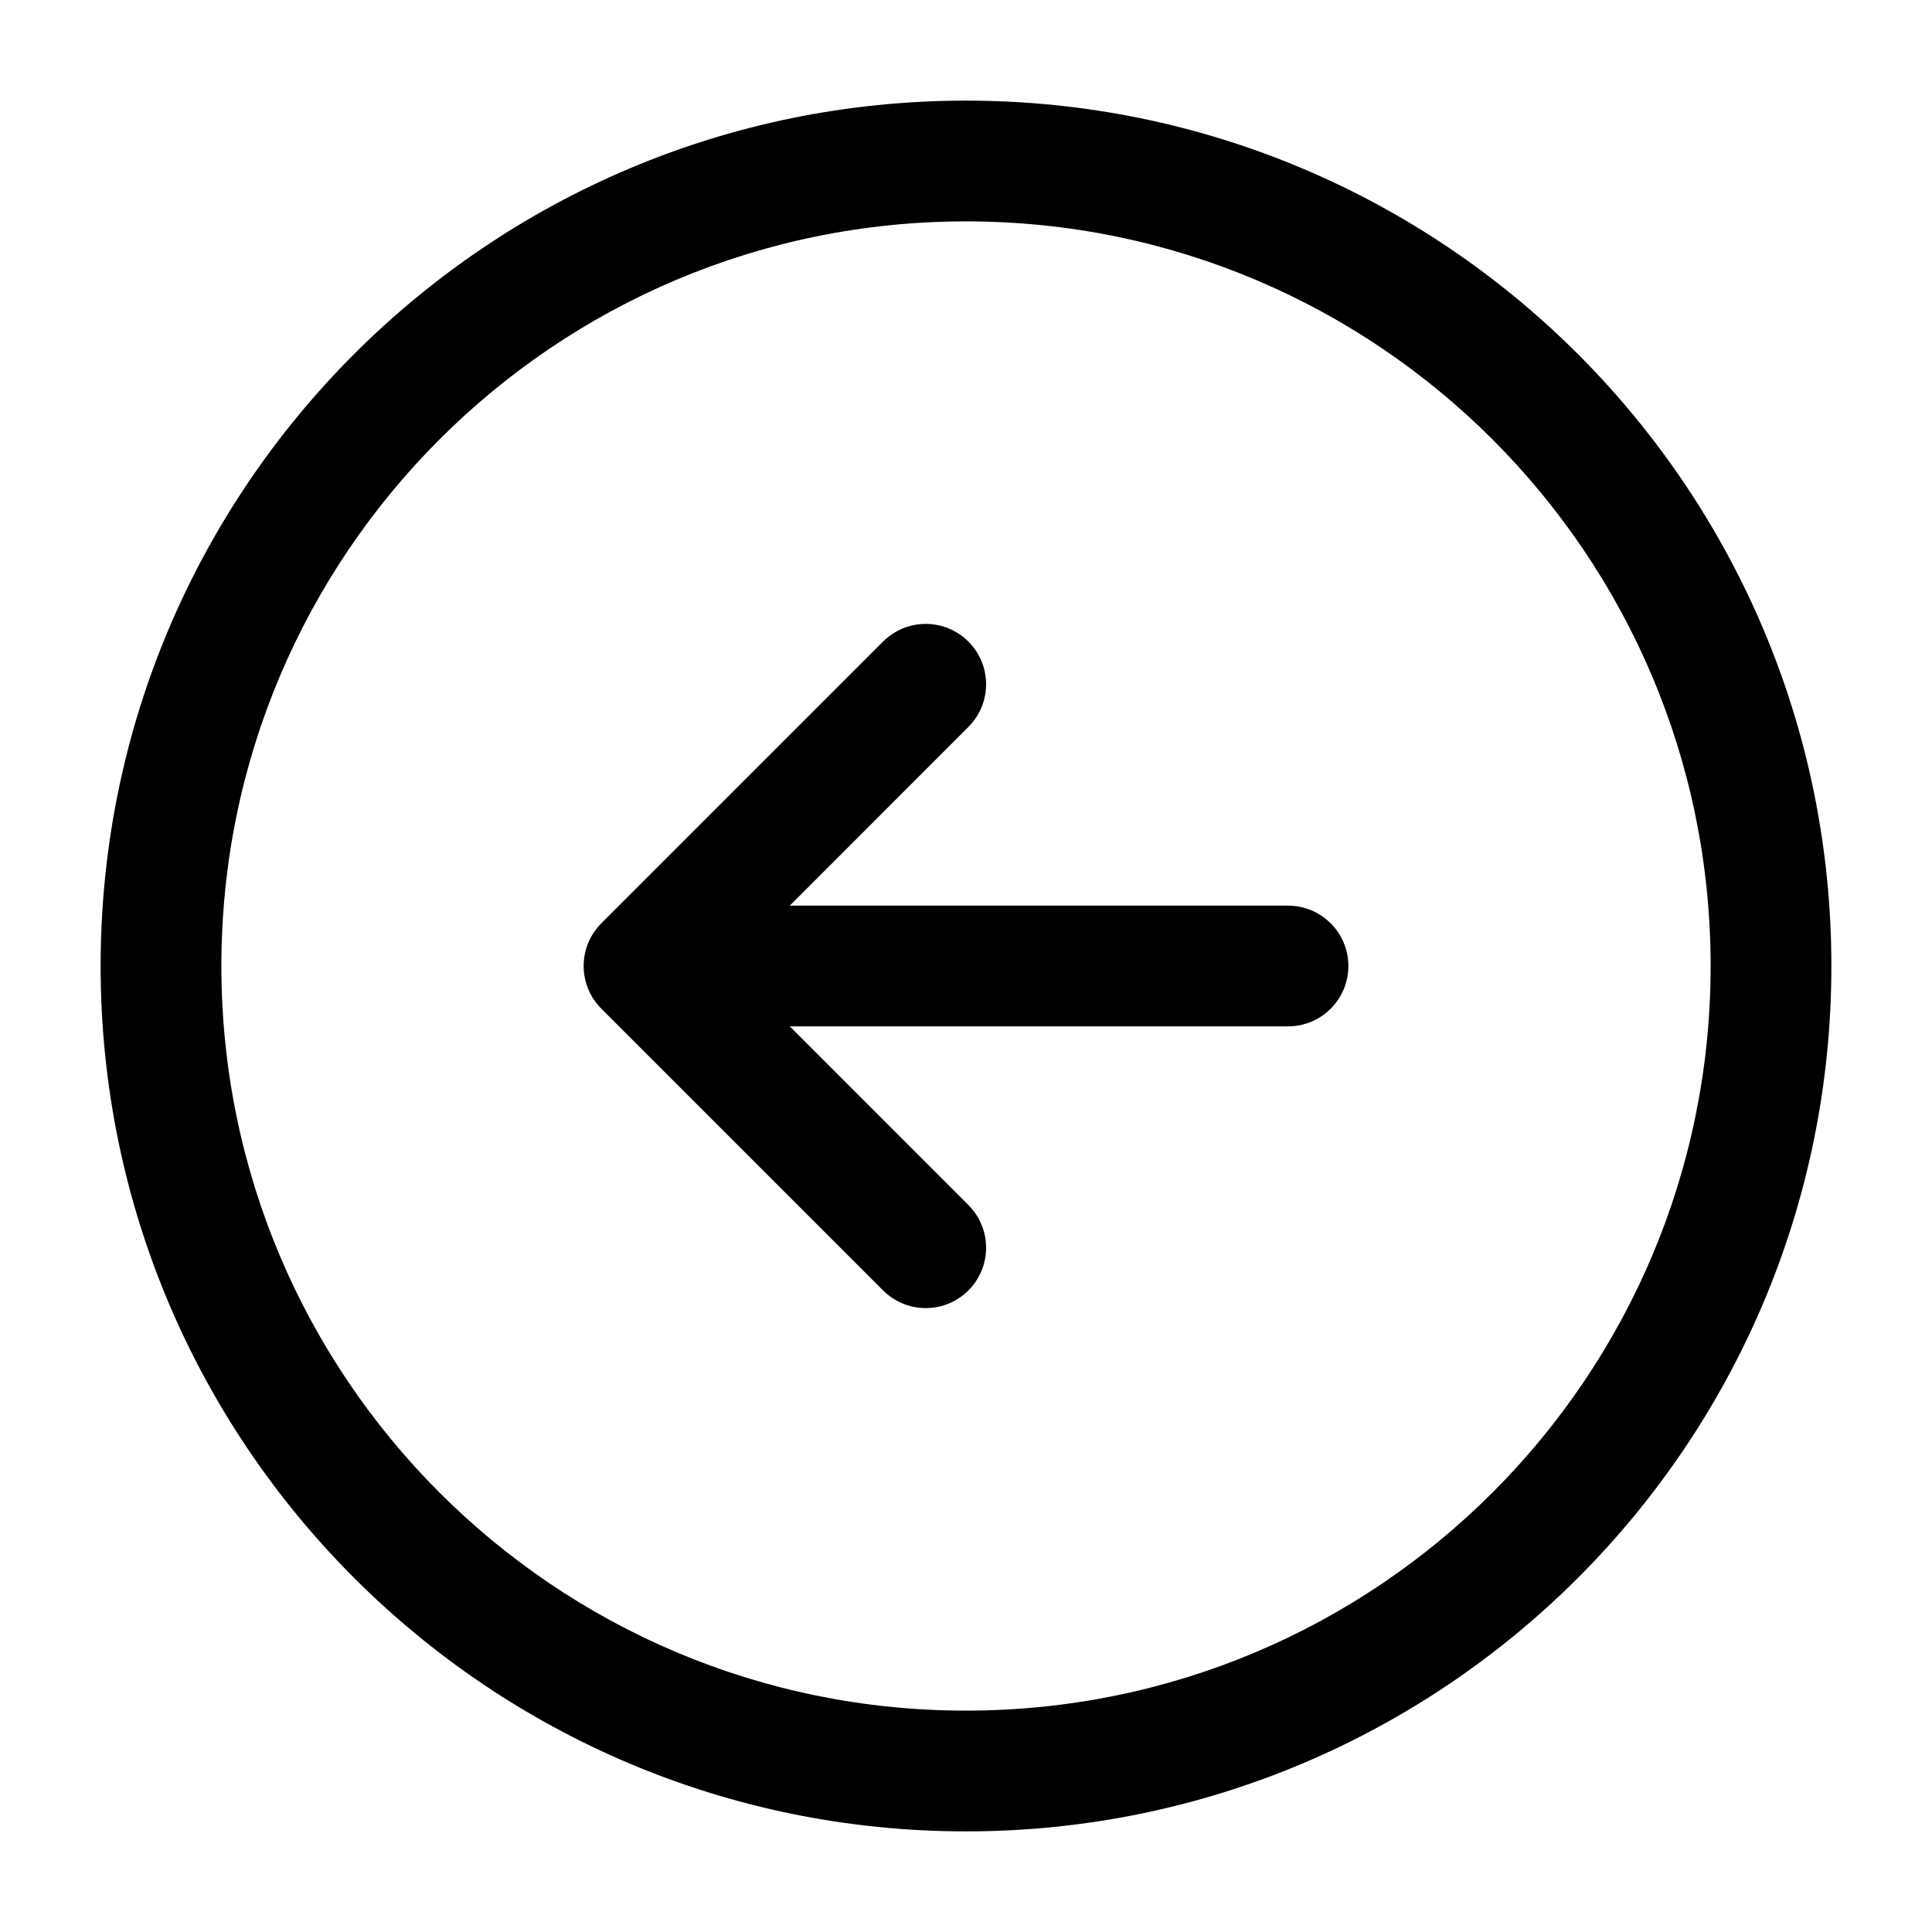 <svg width="24" height="24" viewBox="0 0 24 24" fill="none" xmlns="http://www.w3.org/2000/svg">
<g id="arrow-left-circle">
<g clip-path="url(#clip0_232_10820)">
<g id="Weight=Dynamic">
<path id="Vector (Stroke)" fill-rule="evenodd" clip-rule="evenodd" d="M12 2.75C6.891 2.75 2.75 6.891 2.75 12C2.75 17.109 6.891 21.25 12 21.25C17.109 21.25 21.25 17.109 21.25 12C21.25 6.891 17.109 2.75 12 2.75ZM1.25 12C1.25 6.063 6.063 1.25 12 1.25C17.937 1.25 22.75 6.063 22.75 12C22.75 17.937 17.937 22.75 12 22.75C6.063 22.75 1.25 17.937 1.25 12ZM12.03 7.97C12.323 8.263 12.323 8.737 12.03 9.03L9.811 11.25H16C16.414 11.25 16.75 11.586 16.75 12C16.75 12.414 16.414 12.75 16 12.75H9.811L12.03 14.97C12.323 15.263 12.323 15.737 12.03 16.03C11.737 16.323 11.263 16.323 10.97 16.03L7.47 12.53C7.177 12.237 7.177 11.763 7.47 11.47L10.97 7.97C11.263 7.677 11.737 7.677 12.03 7.97Z" fill="black"/>
</g>
</g>
</g>
<defs>
<clipPath id="clip0_232_10820">
<rect width="24" height="24" rx="5" fill="white"/>
</clipPath>
</defs>
</svg>
